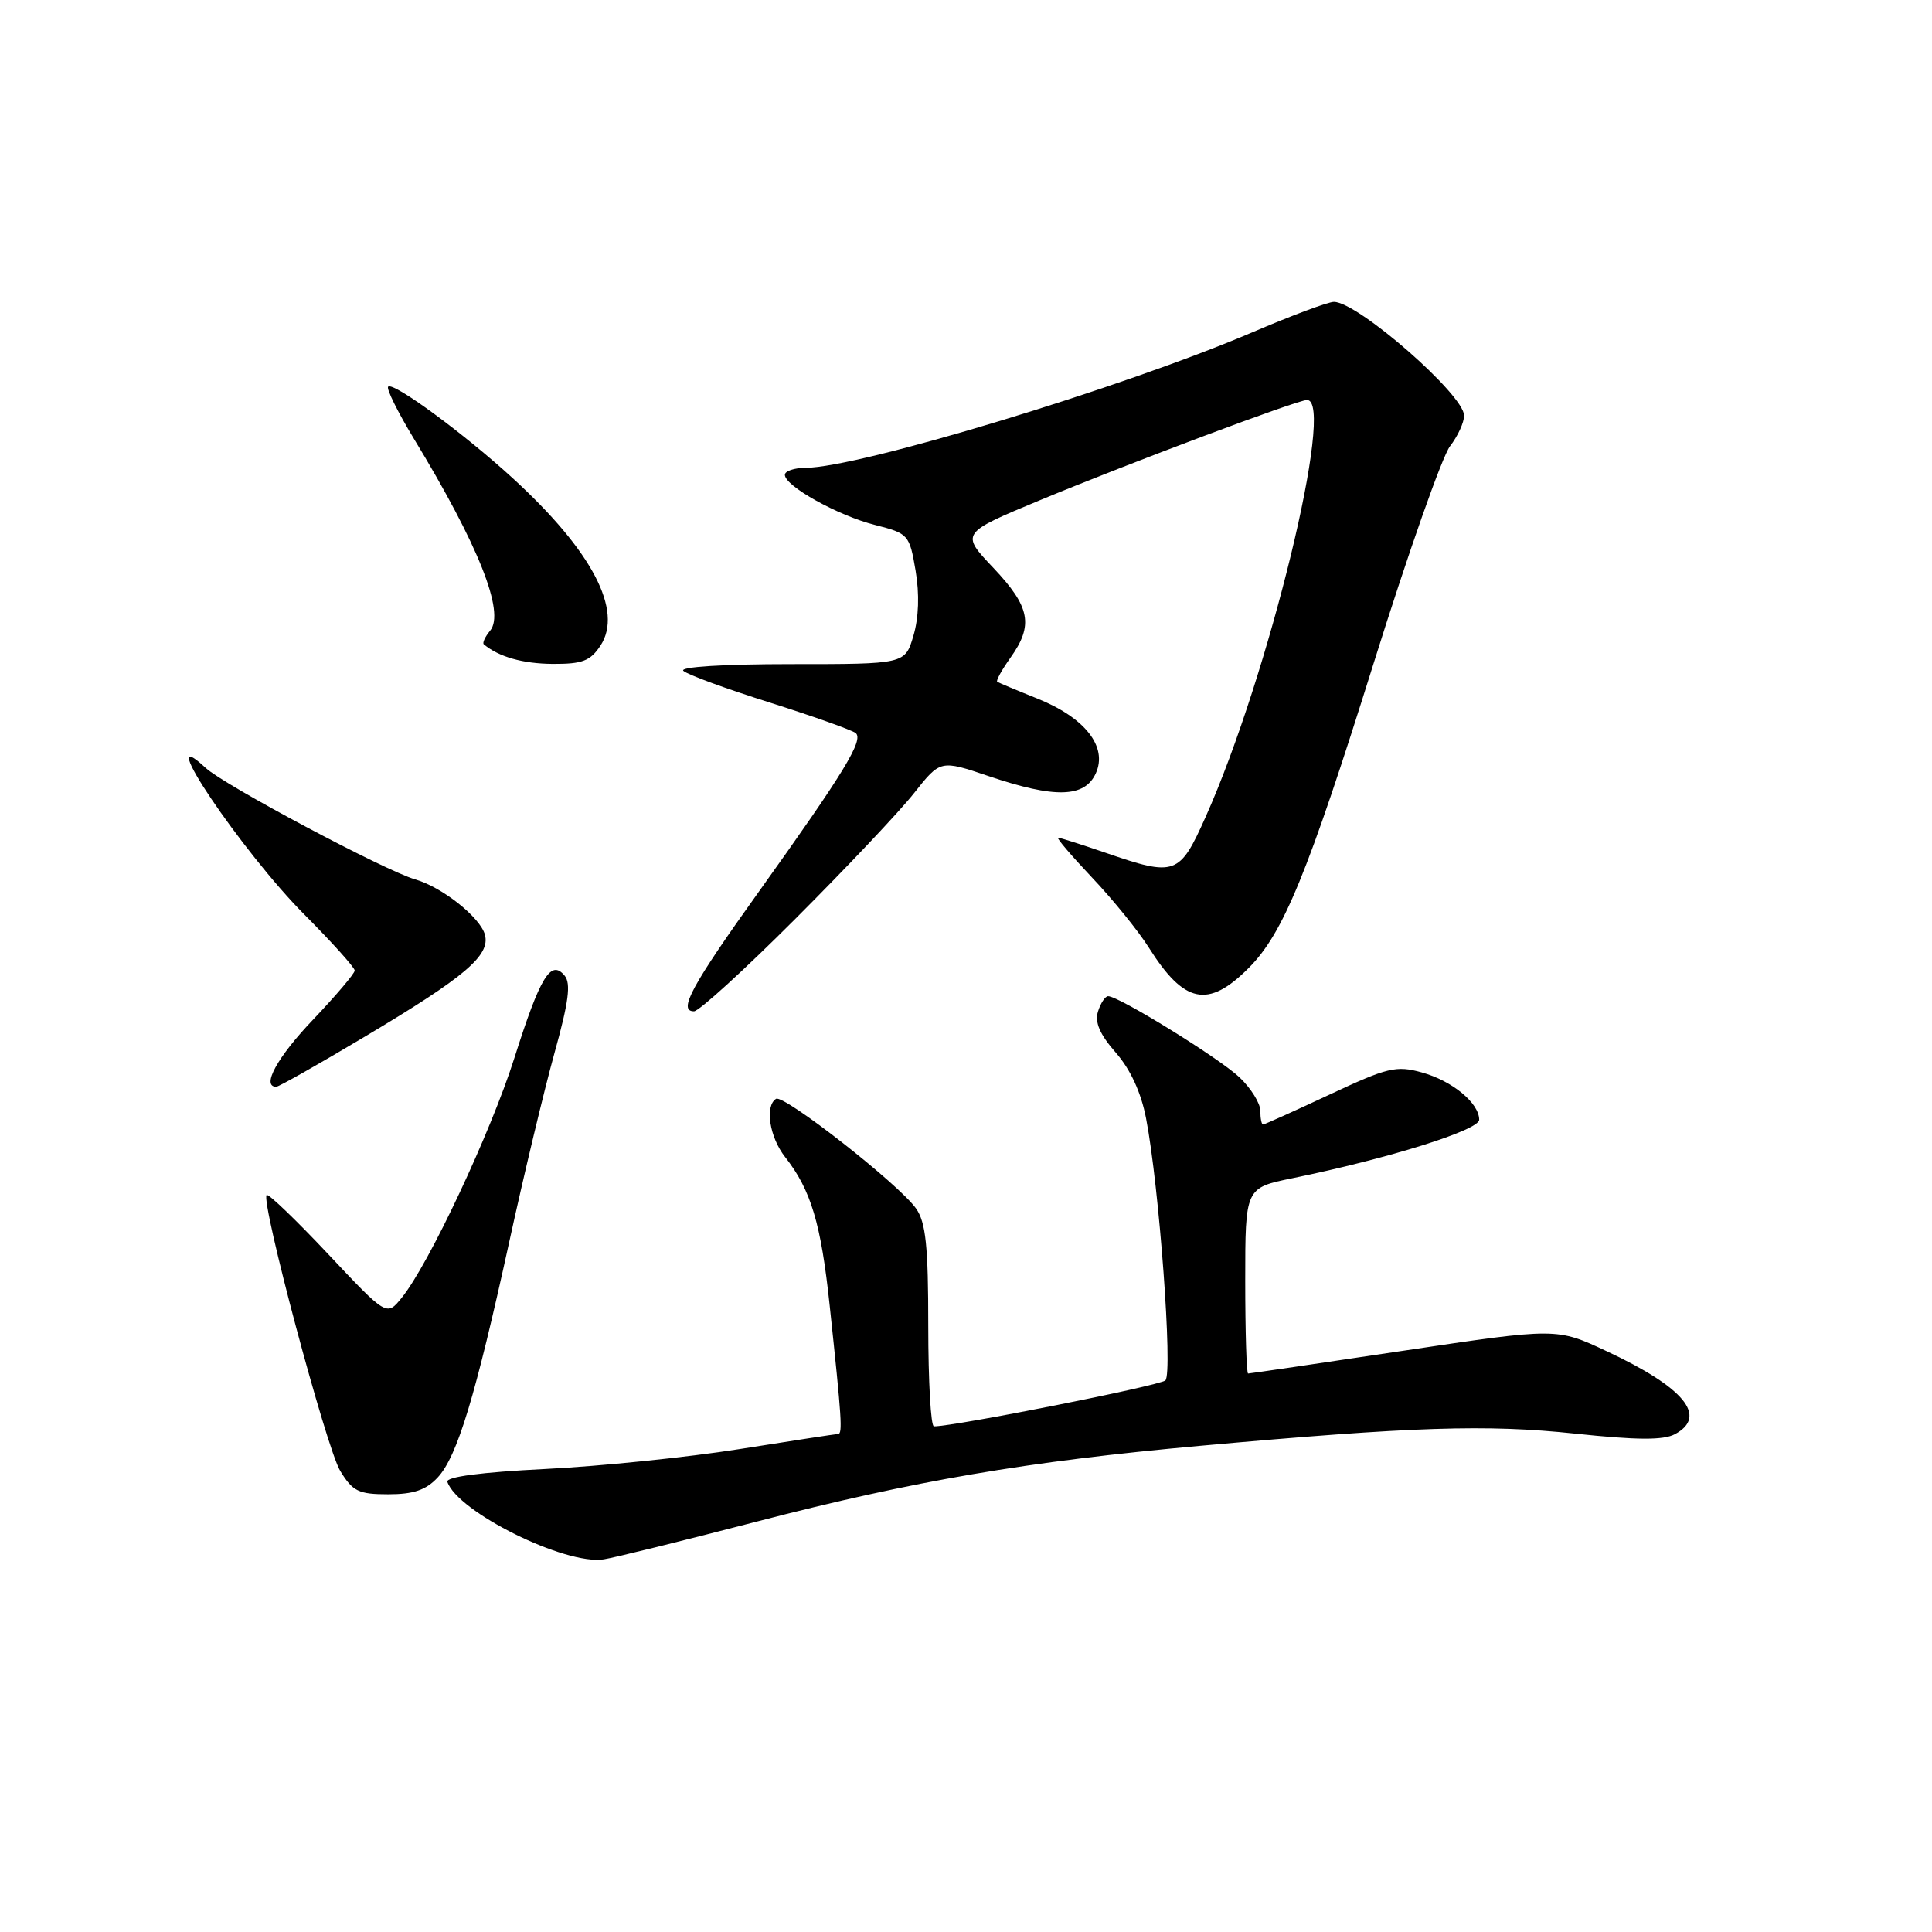 <?xml version="1.0" encoding="UTF-8" standalone="no"?>
<!DOCTYPE svg PUBLIC "-//W3C//DTD SVG 1.1//EN" "http://www.w3.org/Graphics/SVG/1.1/DTD/svg11.dtd" >
<svg xmlns="http://www.w3.org/2000/svg" xmlns:xlink="http://www.w3.org/1999/xlink" version="1.1" viewBox="0 0 256 256">
 <g >
 <path fill="currentColor"
d=" M 100.34 201.60 C 121.09 196.21 136.06 193.65 159.00 191.58 C 187.32 189.03 196.93 188.72 208.68 189.96 C 216.89 190.83 220.41 190.85 221.93 190.04 C 226.33 187.68 223.18 183.85 212.89 179.04 C 206.28 175.94 206.28 175.94 186.02 178.97 C 174.88 180.64 165.59 182.00 165.38 182.00 C 165.17 182.00 165.00 176.47 165.00 169.70 C 165.00 157.40 165.00 157.40 171.25 156.12 C 184.00 153.51 196.00 149.75 196.00 148.37 C 196.00 146.16 192.42 143.21 188.39 142.10 C 185.01 141.16 183.85 141.44 176.19 145.03 C 171.53 147.21 167.56 149.00 167.36 149.00 C 167.16 149.00 167.00 148.18 167.00 147.19 C 167.00 146.19 165.76 144.20 164.25 142.76 C 161.60 140.24 148.27 132.00 146.83 132.00 C 146.45 132.00 145.84 132.91 145.49 134.03 C 145.04 135.46 145.73 137.06 147.84 139.47 C 149.78 141.68 151.20 144.75 151.86 148.19 C 153.60 157.17 155.43 181.97 154.42 182.91 C 153.68 183.61 126.47 189.01 123.75 189.00 C 123.34 189.00 123.00 183.03 123.00 175.72 C 123.00 165.09 122.68 161.98 121.38 160.13 C 119.14 156.94 103.86 144.97 102.83 145.60 C 101.32 146.54 101.97 150.69 104.03 153.31 C 107.45 157.66 108.79 162.11 109.94 173.02 C 111.54 188.05 111.66 190.00 111.05 190.01 C 110.75 190.02 104.88 190.92 98.00 192.01 C 91.12 193.10 79.52 194.29 72.22 194.65 C 63.77 195.07 59.06 195.69 59.28 196.35 C 60.61 200.33 74.90 207.42 80.00 206.62 C 81.38 206.41 90.53 204.15 100.34 201.60 Z  M 58.00 195.77 C 60.59 192.99 62.99 185.06 67.49 164.50 C 69.41 155.70 72.10 144.48 73.46 139.57 C 75.35 132.78 75.68 130.31 74.81 129.27 C 72.99 127.08 71.58 129.40 68.16 140.18 C 65.02 150.08 56.82 167.54 53.23 171.96 C 51.24 174.42 51.24 174.42 43.49 166.18 C 39.22 161.64 35.55 158.12 35.33 158.34 C 34.52 159.15 43.25 191.89 45.08 194.90 C 46.74 197.62 47.51 198.00 51.45 198.00 C 54.79 198.00 56.45 197.44 58.00 195.77 Z  M 48.36 137.35 C 61.64 129.43 64.97 126.61 64.26 123.87 C 63.65 121.57 58.59 117.54 55.00 116.52 C 50.99 115.36 29.71 104.04 27.25 101.75 C 20.04 95.03 32.04 112.85 40.34 121.19 C 44.00 124.87 47.00 128.20 47.00 128.60 C 47.00 128.99 44.52 131.91 41.50 135.09 C 36.74 140.07 34.59 144.00 36.61 144.00 C 36.94 144.00 42.23 141.01 48.36 137.35 Z  M 105.39 121.75 C 112.13 115.01 119.21 107.52 121.12 105.09 C 124.61 100.68 124.61 100.68 131.00 102.84 C 139.79 105.81 143.72 105.71 145.20 102.47 C 146.80 98.95 143.78 95.09 137.40 92.54 C 134.70 91.46 132.34 90.47 132.14 90.34 C 131.94 90.22 132.73 88.78 133.89 87.15 C 136.97 82.83 136.52 80.43 131.64 75.26 C 127.27 70.65 127.27 70.65 137.89 66.24 C 149.68 61.35 171.93 53.00 173.19 53.00 C 177.00 53.00 168.11 89.56 159.75 108.25 C 156.29 115.99 155.75 116.18 146.50 113.00 C 143.30 111.90 140.47 111.00 140.20 111.00 C 139.93 111.00 141.96 113.38 144.70 116.28 C 147.45 119.18 150.83 123.35 152.21 125.54 C 156.92 133.01 160.07 133.66 165.45 128.27 C 170.03 123.70 173.28 115.78 181.98 88.00 C 186.54 73.42 191.11 60.43 192.14 59.12 C 193.16 57.80 194.00 55.98 194.00 55.07 C 194.00 52.31 179.91 40.00 176.75 40.00 C 175.98 40.00 171.12 41.82 165.93 44.04 C 148.83 51.35 113.83 61.97 106.75 61.99 C 105.24 62.00 104.00 62.41 104.00 62.92 C 104.00 64.40 111.03 68.32 115.95 69.56 C 120.38 70.69 120.51 70.84 121.32 75.61 C 121.85 78.73 121.74 81.86 121.03 84.25 C 119.92 88.00 119.92 88.00 104.76 88.00 C 95.89 88.00 89.99 88.37 90.55 88.89 C 91.07 89.38 96.22 91.27 102.00 93.09 C 107.78 94.92 112.89 96.74 113.38 97.13 C 114.48 98.04 111.87 102.33 100.66 118.00 C 91.62 130.62 89.79 134.00 91.96 134.00 C 92.61 134.00 98.66 128.49 105.39 121.75 Z  M 79.57 85.54 C 82.60 80.91 78.47 73.02 68.00 63.42 C 61.52 57.48 52.11 50.56 51.43 51.24 C 51.17 51.50 52.70 54.59 54.83 58.11 C 63.42 72.24 66.95 81.15 64.95 83.56 C 64.27 84.38 63.89 85.20 64.11 85.38 C 66.10 87.04 69.27 87.94 73.23 87.97 C 77.16 87.99 78.22 87.59 79.57 85.54 Z "/>
</g>
</svg>